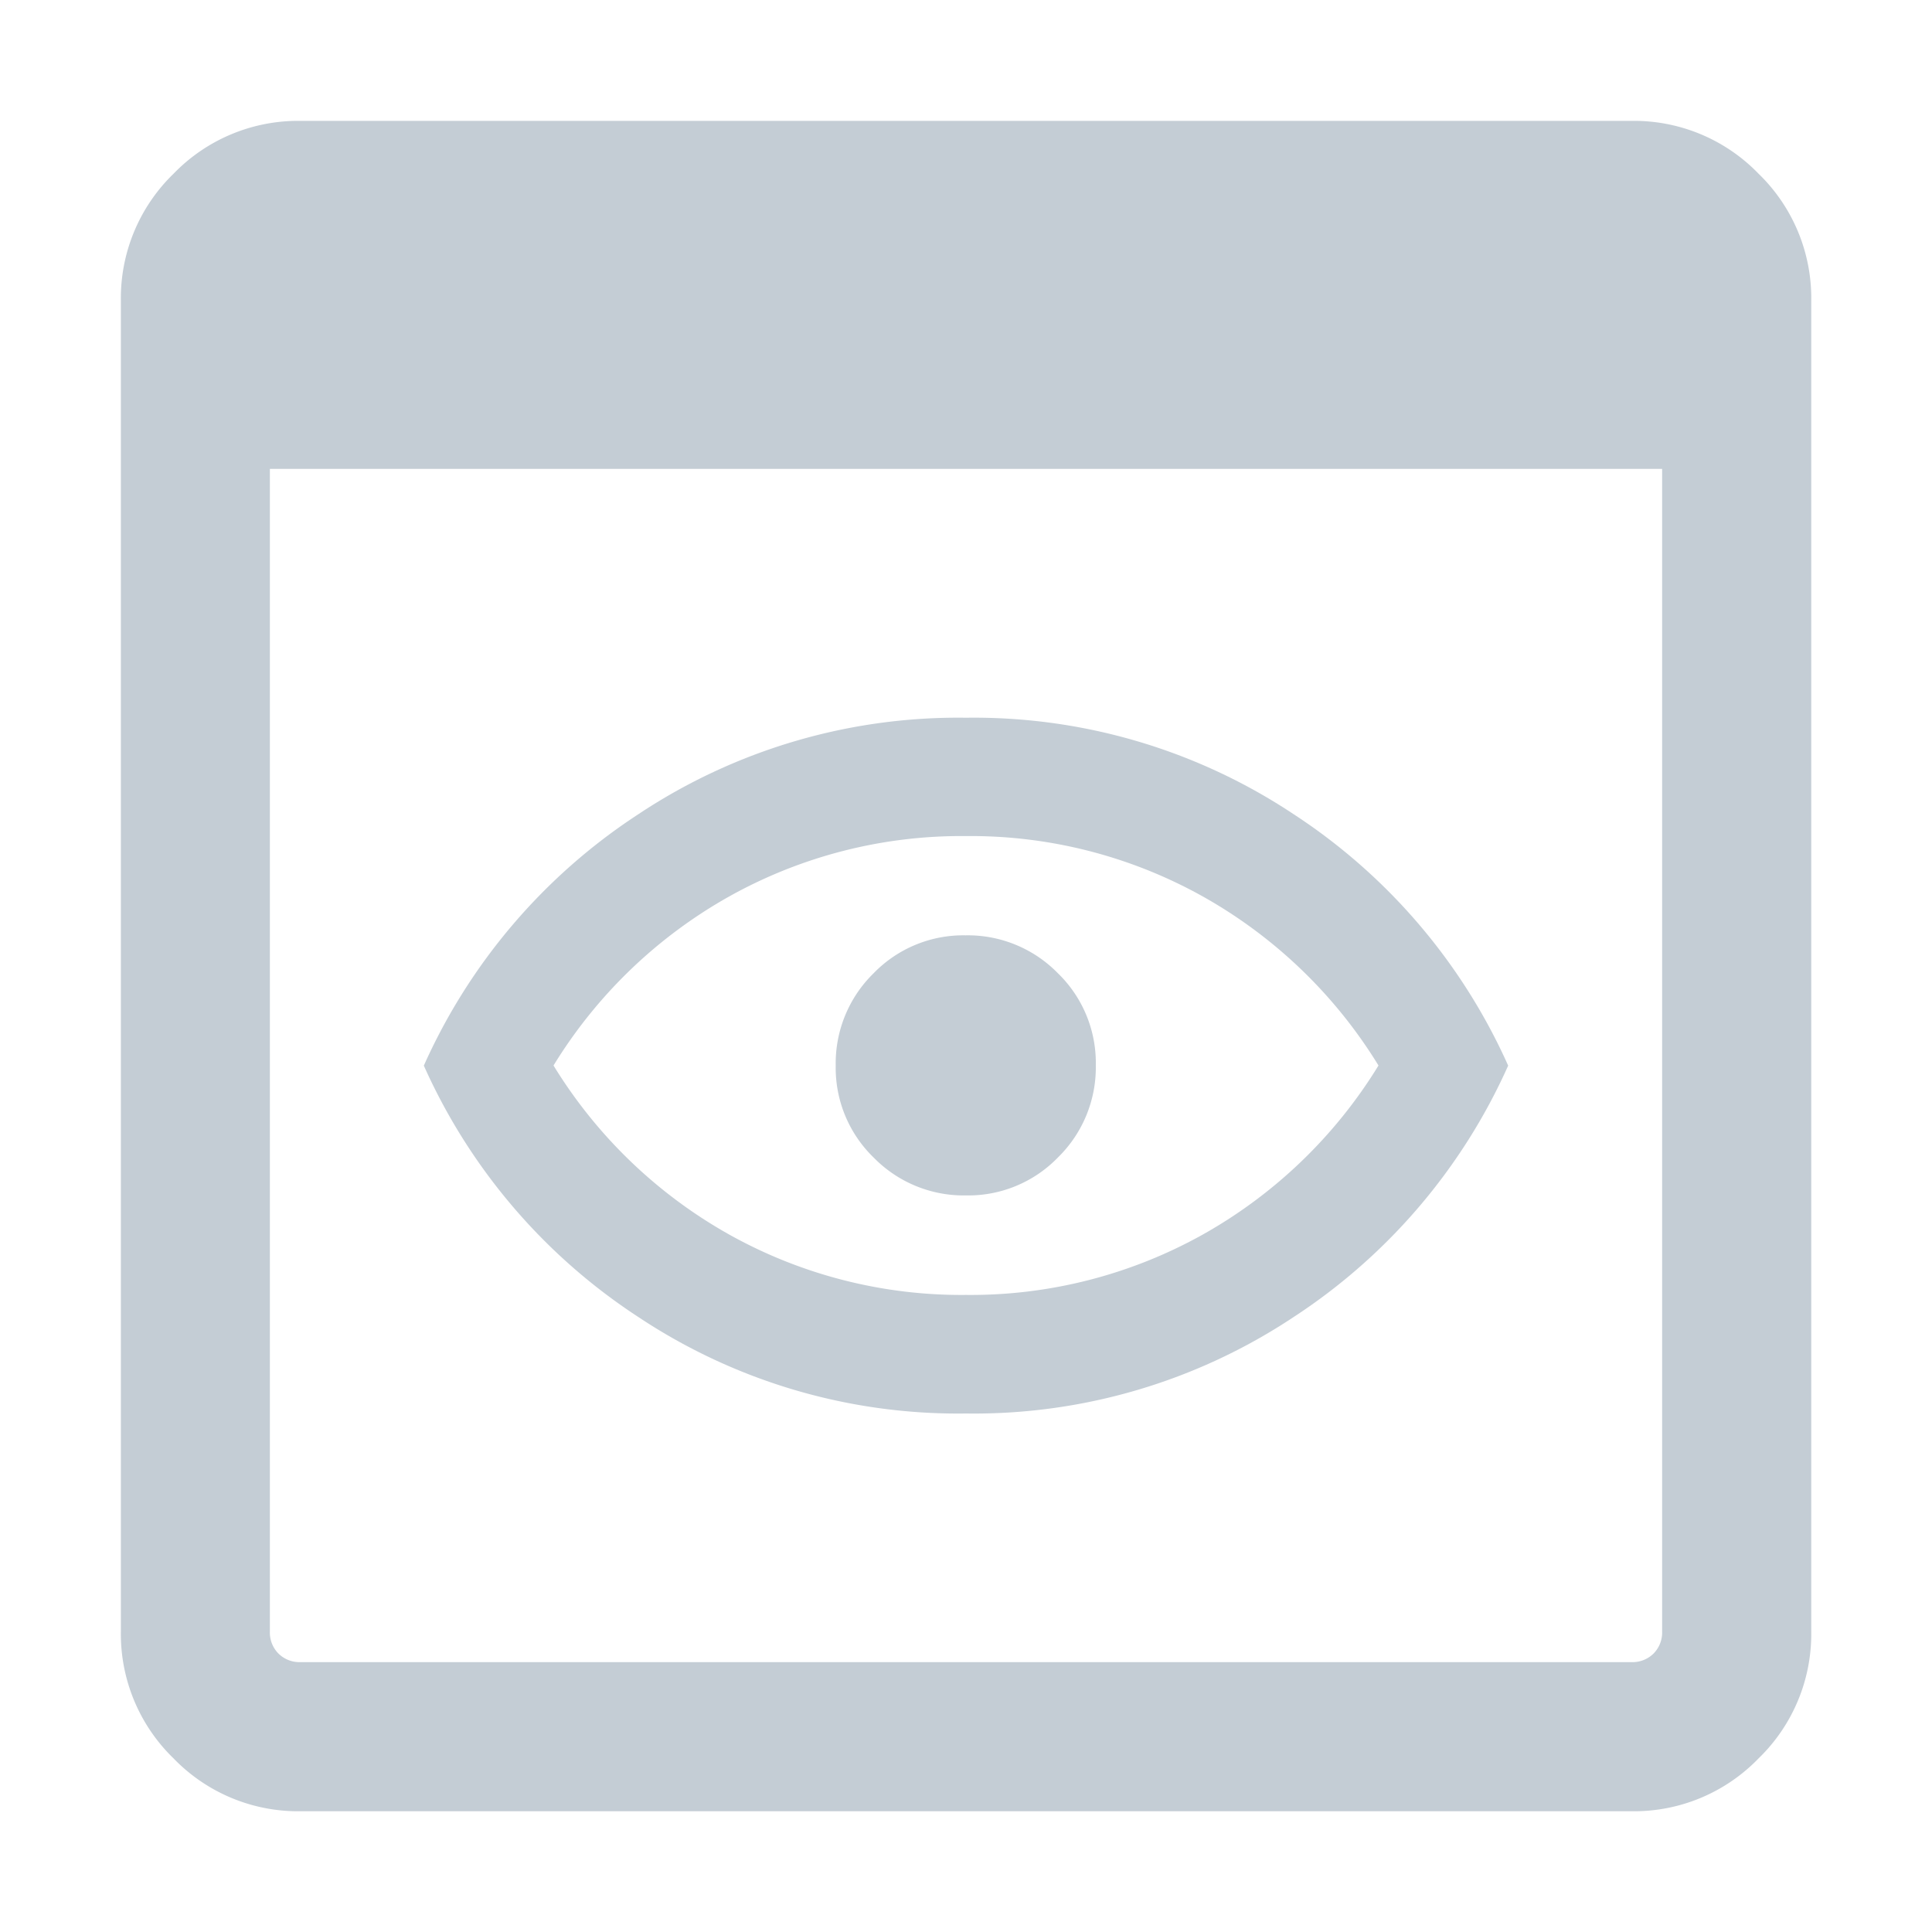 <svg xmlns="http://www.w3.org/2000/svg" width="16" height="16" viewBox="0 0 16 16"><g transform="translate(-266 -101)"><g transform="translate(-219 -432)"><rect width="16" height="16" transform="translate(485 533)" fill="rgba(255,255,255,0)"/></g><path d="M141.489-806a1.434,1.434,0,0,1-1.051-.437,1.434,1.434,0,0,1-.437-1.051v-11.023a1.434,1.434,0,0,1,.437-1.051,1.434,1.434,0,0,1,1.051-.437h11.023a1.434,1.434,0,0,1,1.051.437,1.434,1.434,0,0,1,.437,1.051v11.023a1.434,1.434,0,0,1-.437,1.051,1.434,1.434,0,0,1-1.051.437Zm0-1.235h11.023a.247.247,0,0,0,.182-.071.247.247,0,0,0,.071-.182v-9.629H141.235v9.629a.247.247,0,0,0,.071.182A.247.247,0,0,0,141.489-807.235ZM147-809.294a4.781,4.781,0,0,1-2.715-.8,4.844,4.844,0,0,1-1.775-2.081,4.845,4.845,0,0,1,1.775-2.081,4.782,4.782,0,0,1,2.715-.8,4.782,4.782,0,0,1,2.715.8,4.845,4.845,0,0,1,1.775,2.081,4.845,4.845,0,0,1-1.775,2.081A4.781,4.781,0,0,1,147-809.294Zm0-.982a3.943,3.943,0,0,0,1.961-.5,4,4,0,0,0,1.455-1.4,4,4,0,0,0-1.455-1.4,3.943,3.943,0,0,0-1.961-.5,3.943,3.943,0,0,0-1.961.5,4,4,0,0,0-1.455,1.4,4,4,0,0,0,1.455,1.4A3.943,3.943,0,0,0,147-810.276ZM147-812.177Zm0,1.077a1.034,1.034,0,0,0,.762-.315,1.043,1.043,0,0,0,.313-.764,1.034,1.034,0,0,0-.315-.762,1.043,1.043,0,0,0-.764-.313,1.034,1.034,0,0,0-.762.315,1.043,1.043,0,0,0-.313.764,1.034,1.034,0,0,0,.315.762A1.043,1.043,0,0,0,147-811.1Z" transform="translate(127 922)" fill="#c4cdd5"/></g></svg>